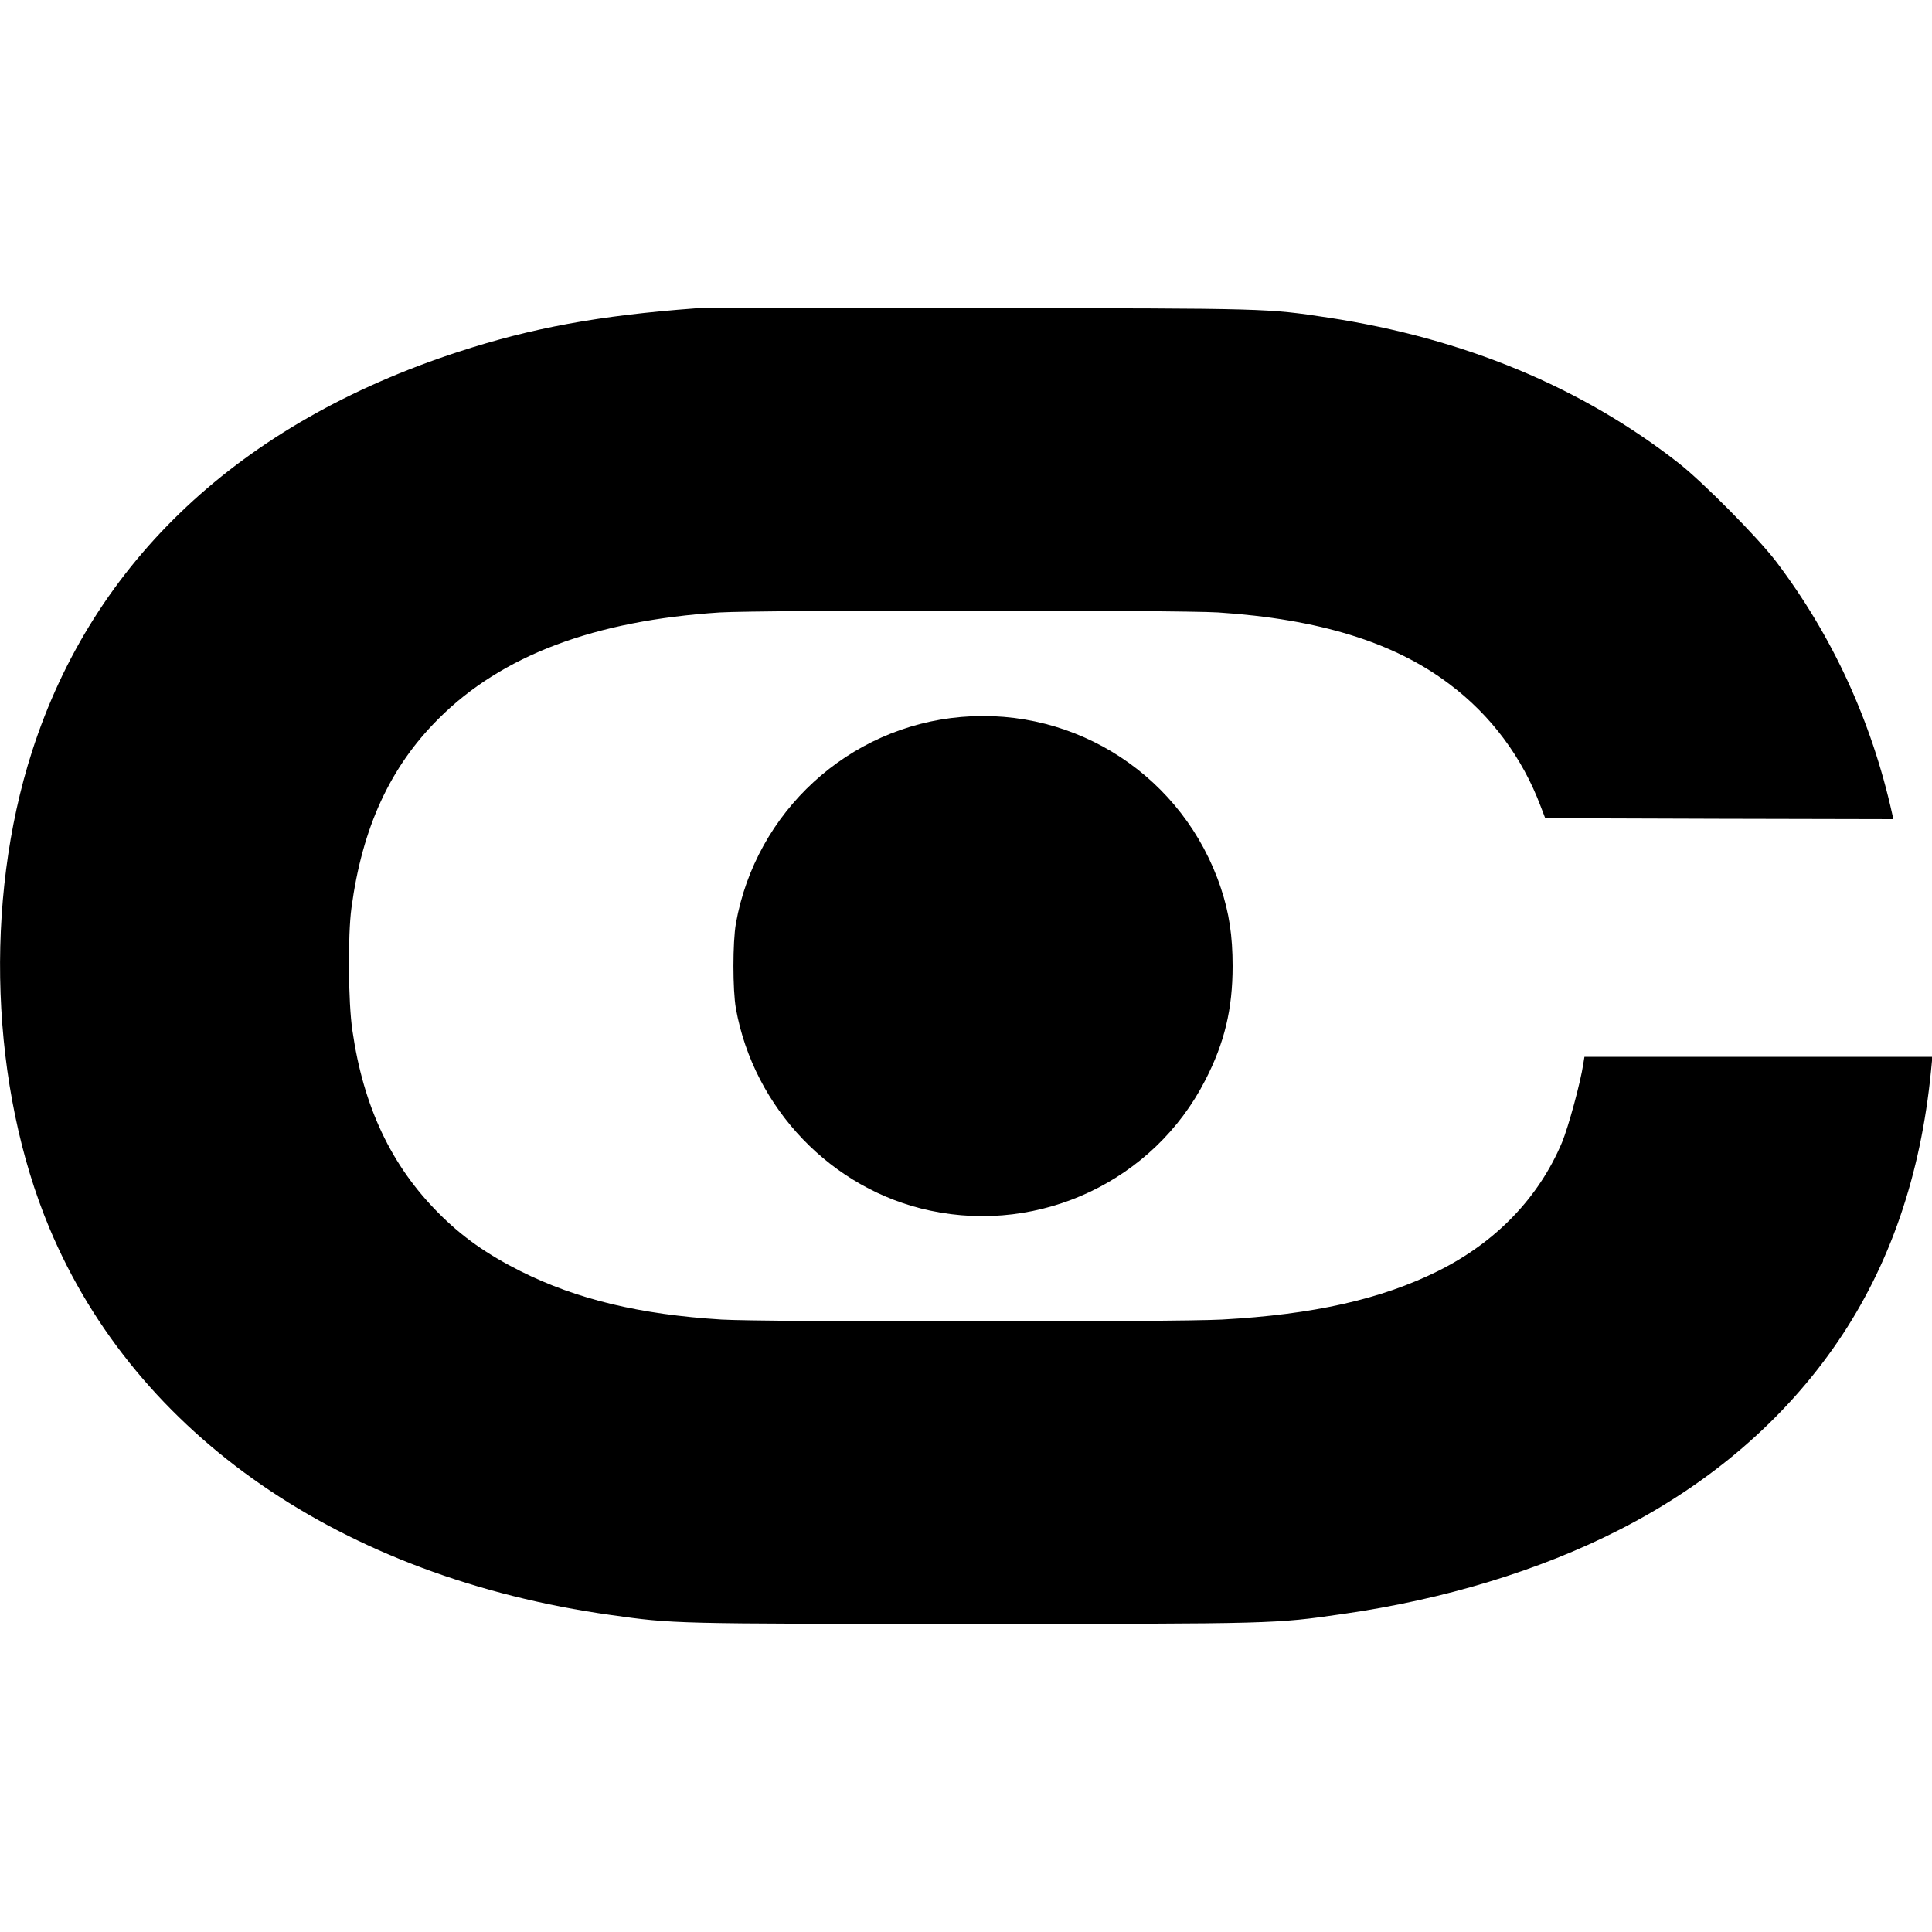 <?xml version="1.0" standalone="no"?>
<!DOCTYPE svg PUBLIC "-//W3C//DTD SVG 20010904//EN"
 "http://www.w3.org/TR/2001/REC-SVG-20010904/DTD/svg10.dtd">
<svg version="1.0" xmlns="http://www.w3.org/2000/svg"
 width="1000pt" height="1000pt" viewBox="0 0 1000 1000"
 preserveAspectRatio="xMidYMid meet">
<g transform="translate(0,1000) scale(0.1,-0.1)"
fill="#000000" stroke="none">
<path d="M3600 8404 c-499 -37 -848 -101 -1230 -226 -1125 -367 -1887 -1081
-2204 -2067 -250 -776 -215 -1741 90 -2468 449 -1072 1513 -1806 2904 -2002
328 -46 320 -46 1870 -46 1576 0 1566 0 1920 51 525 75 1018 225 1430 435 472
240 857 571 1132 974 270 396 430 862 483 1403 l7 72 -901 0 -900 0 -6 -37
c-14 -95 -77 -326 -110 -406 -121 -287 -343 -517 -642 -666 -294 -146 -645
-225 -1118 -251 -238 -13 -2383 -13 -2590 0 -423 26 -750 105 -1040 250 -175
88 -303 178 -425 301 -245 246 -389 550 -446 945 -22 146 -24 494 -5 634 56
417 200 730 451 980 328 328 807 508 1456 550 213 13 2370 13 2579 0 521 -34
910 -154 1196 -370 215 -161 378 -379 474 -635 l23 -60 901 -3 901 -2 -6 27
c-107 482 -310 923 -602 1308 -95 124 -375 407 -502 507 -503 394 -1112 647
-1815 754 -321 48 -292 48 -1805 49 -784 1 -1445 0 -1470 -1z"/>
<path d="M4975 6289 c-583 -50 -1063 -490 -1166 -1069 -17 -97 -17 -344 0
-440 93 -517 496 -938 1005 -1046 572 -122 1158 155 1424 674 100 194 142 369
142 592 0 155 -18 276 -61 404 -191 573 -745 937 -1344 885z"/>
</g>
</svg>
